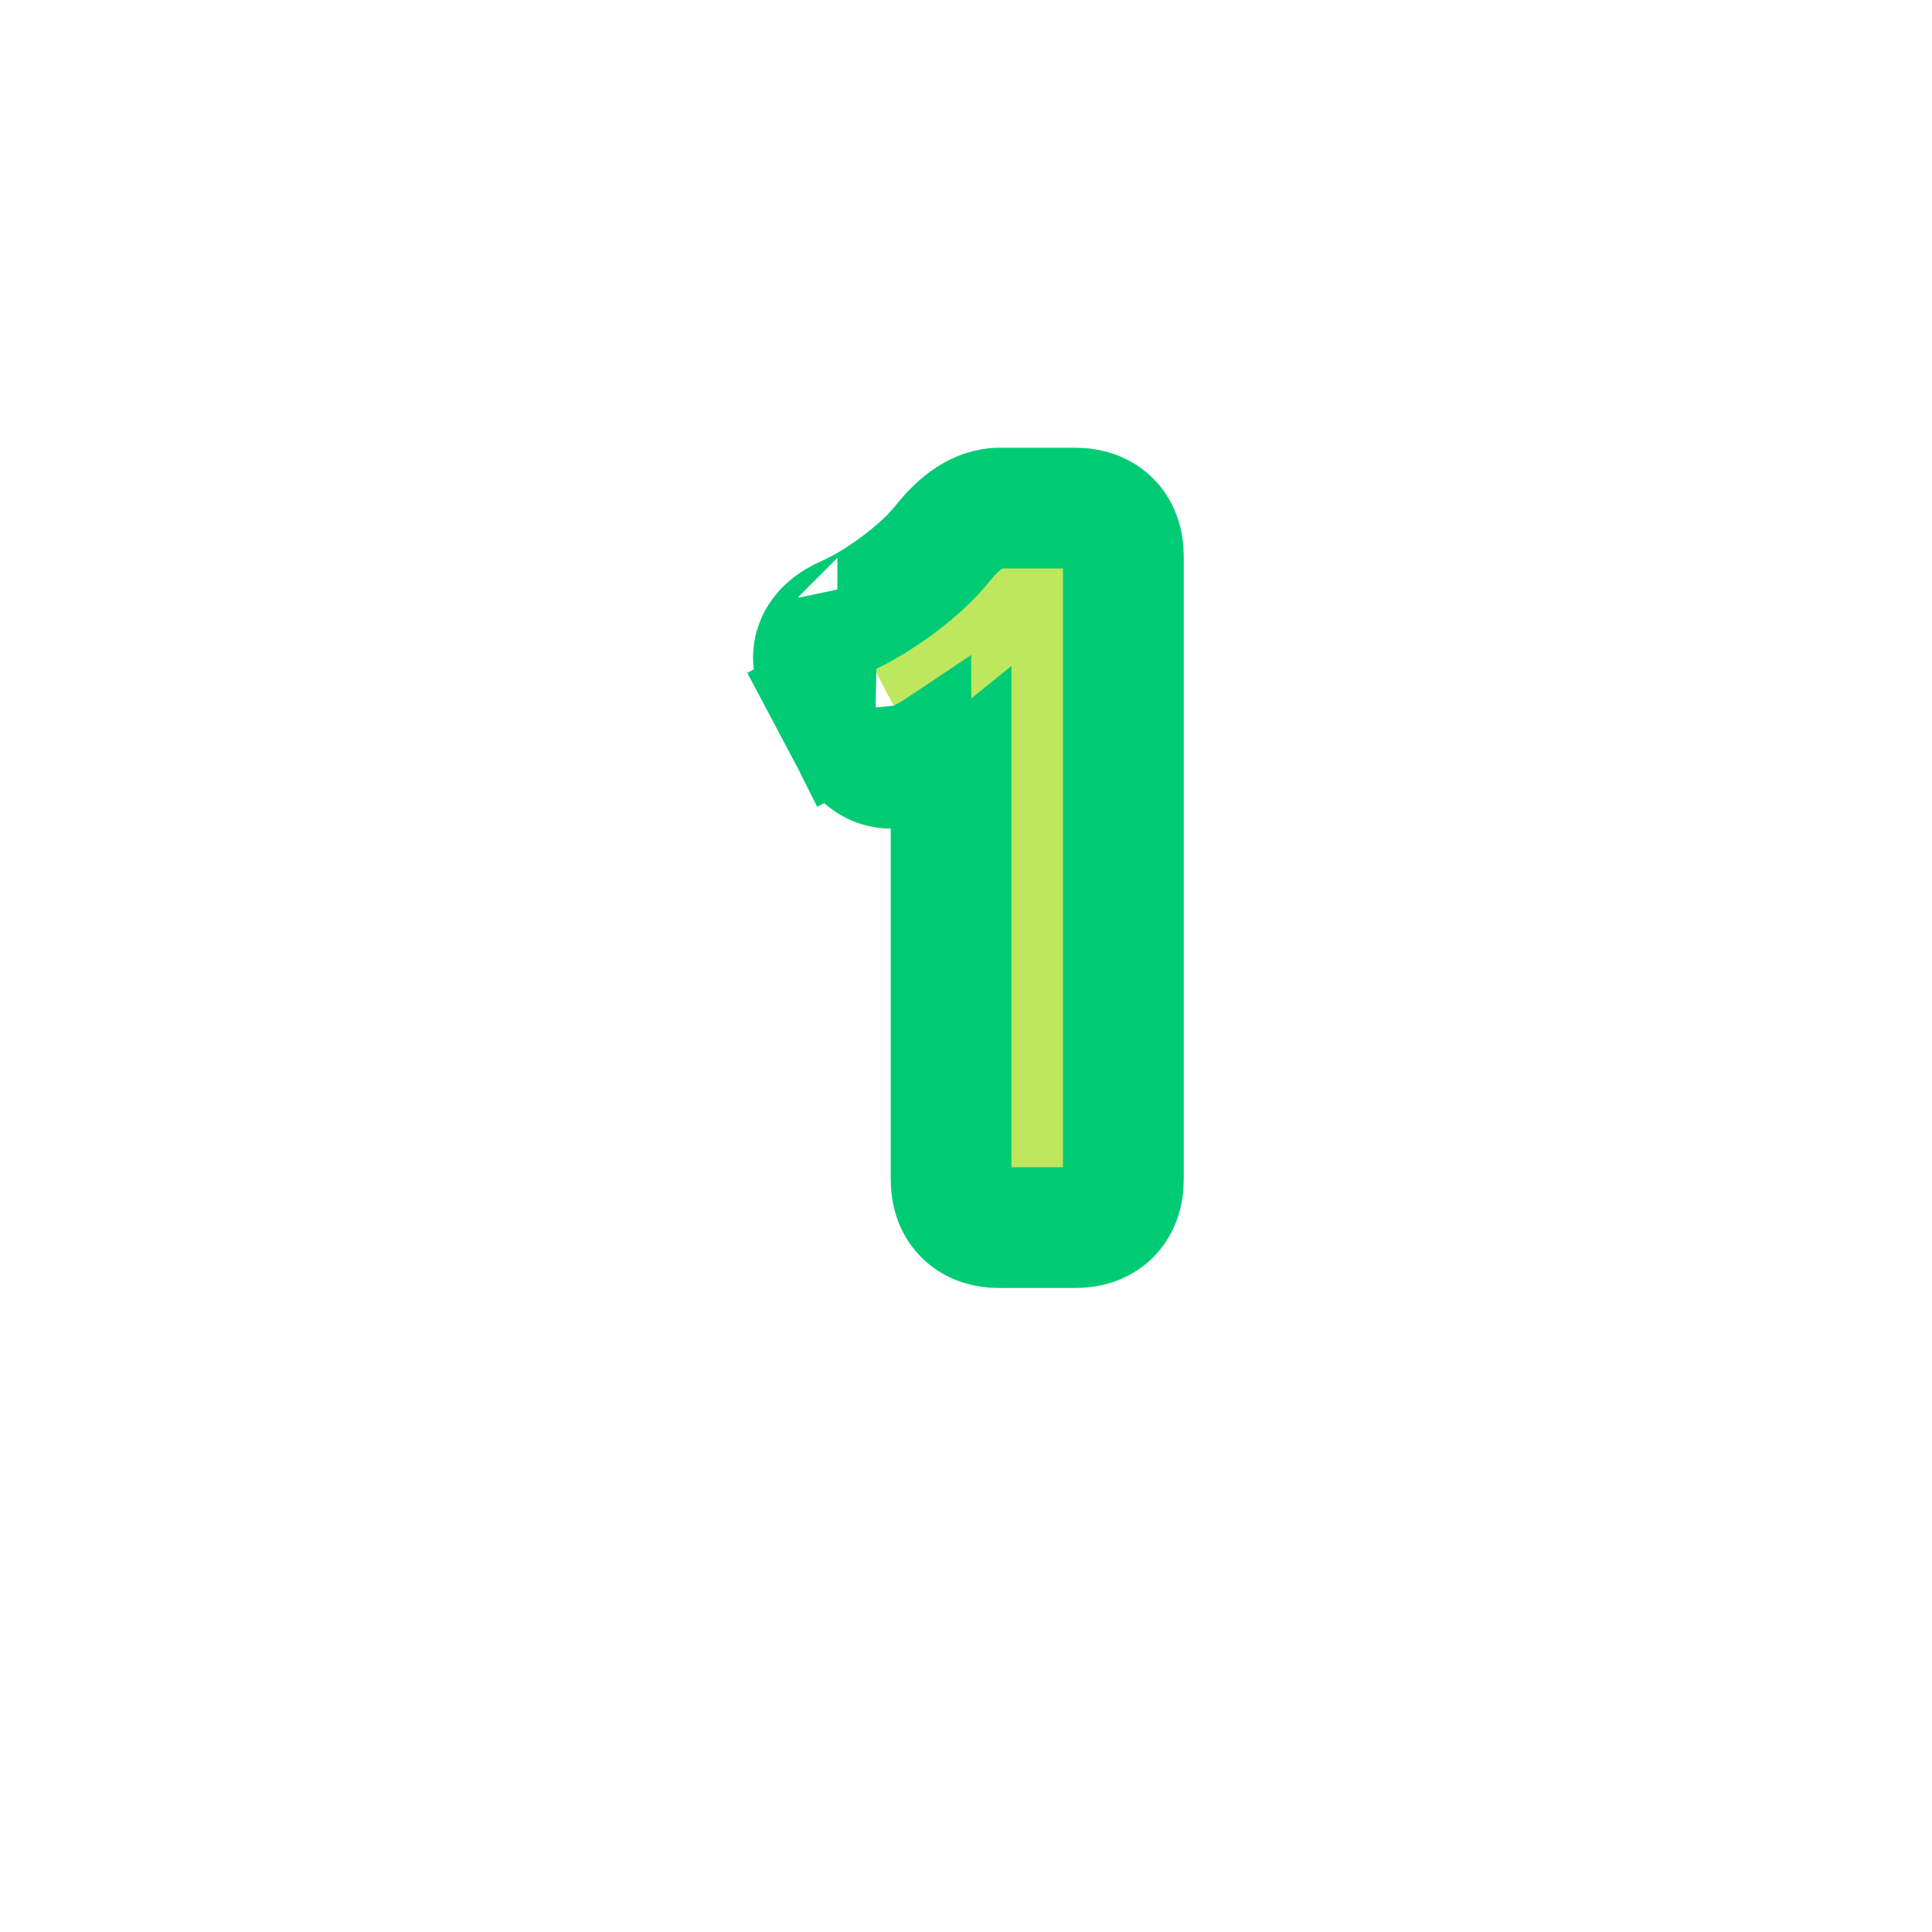 <svg width="24" height="24" viewBox="0 0 24 24" fill="none" xmlns="http://www.w3.org/2000/svg">
<path d="M10.402 7.43C10.402 7.43 10.403 7.43 10.403 7.429L10.606 7.887C10.832 7.785 11.069 7.643 11.315 7.459C11.561 7.275 11.762 7.086 11.918 6.891C12.094 6.672 12.262 6.562 12.422 6.562H13.354C13.588 6.562 13.705 6.68 13.705 6.914V14.648C13.705 14.883 13.588 15 13.354 15H12.416C12.182 15 12.065 14.883 12.065 14.648V9.322C12.033 9.348 12.001 9.374 11.968 9.399C11.838 9.497 11.704 9.582 11.565 9.652M10.402 7.43C10.588 7.347 10.793 7.225 11.016 7.058C11.235 6.895 11.403 6.734 11.528 6.578L11.528 6.577C11.731 6.326 12.027 6.062 12.422 6.062H13.354C13.548 6.062 13.785 6.111 13.971 6.297C14.156 6.482 14.205 6.72 14.205 6.914V14.648C14.205 14.843 14.156 15.08 13.971 15.266C13.785 15.451 13.548 15.5 13.354 15.5H12.416C12.222 15.5 11.984 15.451 11.799 15.266C11.614 15.08 11.565 14.843 11.565 14.648V9.652M10.402 7.43C10.234 7.504 10.029 7.634 9.921 7.868C9.802 8.127 9.861 8.381 9.959 8.566L10.4 8.332L9.959 8.566L10.368 9.338M10.402 7.43L10.368 9.338M11.565 9.652C11.517 9.676 11.469 9.698 11.421 9.719L11.227 9.258M11.565 9.652V9.076C11.565 9.075 11.565 9.074 11.565 9.073C11.453 9.148 11.341 9.21 11.227 9.258M11.227 9.258L11.422 9.718C11.255 9.789 11.038 9.83 10.813 9.748C10.59 9.666 10.451 9.497 10.368 9.338M11.227 9.258L10.368 9.338M10.368 9.338L10.369 9.34L10.811 9.105L10.367 9.337C10.368 9.337 10.368 9.338 10.368 9.338Z" fill="#BEE75E" stroke="#00CB75"/>
</svg>
